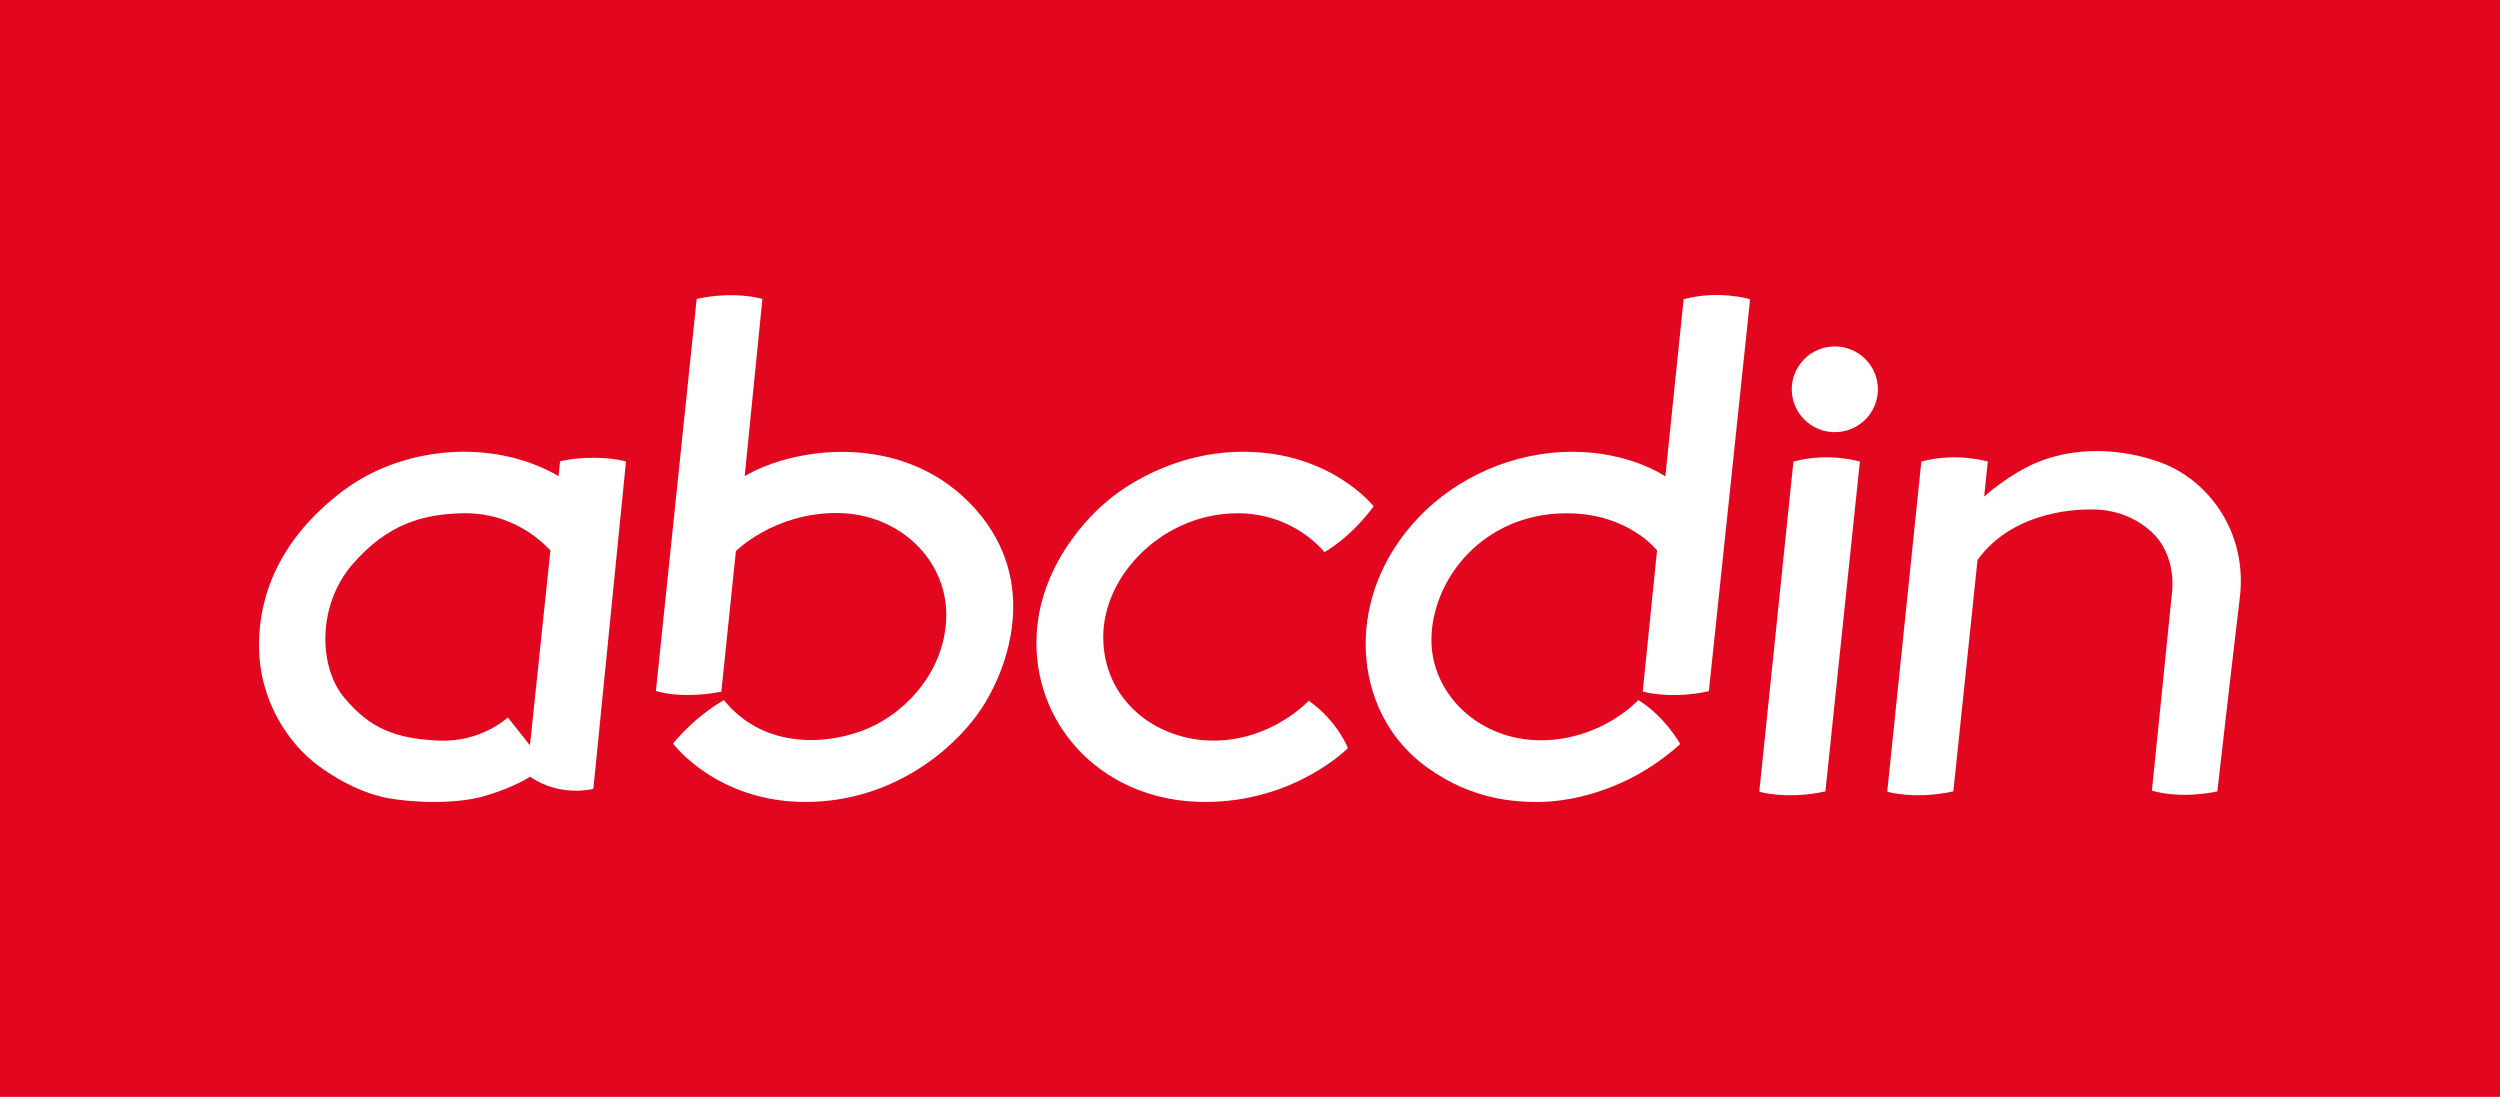 <?xml version="1.0" encoding="utf-8"?>
<!-- Generator: Adobe Illustrator 16.0.0, SVG Export Plug-In . SVG Version: 6.00 Build 0)  -->
<!DOCTYPE svg PUBLIC "-//W3C//DTD SVG 1.1//EN" "http://www.w3.org/Graphics/SVG/1.1/DTD/svg11.dtd">
<svg version="1.1" id="Capa_1" xmlns="http://www.w3.org/2000/svg" xmlns:xlink="http://www.w3.org/1999/xlink" x="0px" y="0px"
	 width="400px" height="175.502px" viewBox="0 0 400 175.502" enable-background="new 0 0 400 175.502" xml:space="preserve">
<g id="Capa_2">
	<rect fill="#E2061E" width="400" height="175.502"/>
	<g>
		<path fill="#FFFFFF" d="M94.924,73.249c-3.375,0-5.316,0.573-5.316,0.573l-0.231,2.359c-10.633-6.163-25.03-4.744-34.409,2.29
			c-9.379,7.034-13.523,15.706-13.523,24.811c0,9.107,4.976,15.487,8.33,18.308c3.354,2.822,8.179,5.358,12.187,6.094
			c4.008,0.738,10.96,1.064,15.745-0.368c4.785-1.431,7.096-3.047,7.096-3.047c4.868,3.373,10.135,1.943,10.135,1.943l5.221-52.378
			C100.159,73.834,98.298,73.249,94.924,73.249z M84.794,119.259l-3.544-4.472c0,0-4.253,4.034-11.124,3.708
			s-10.906-1.909-15.05-6.872c-4.145-4.961-4.308-14.833,1.309-21.321c5.617-6.489,11.288-8.016,17.505-8.18
			c6.216-0.164,11.015,2.617,14.177,5.944L84.794,119.259z"/>
		<path fill="#FFFFFF" d="M111.467,47.831l-6.523,62.717c0,0,1.881,0.654,4.948,0.654c3.067,0,5.521-0.533,5.521-0.533l2.331-22.493
			c0,0,6.053-6.094,16.072-6.094c10.02,0,17.586,7.443,17.586,16.236c0,8.793-6.298,15.583-12.556,18.241
			c-6.257,2.657-16.563,3.437-23.025-4.54c0,0-4.294,2.291-8.138,6.953c0,0,6.952,9.34,21.186,9.34
			c14.232,0,24.47-8.836,28.723-15.815c4.118-6.758,8.681-20.657-2.427-32.009c-11.151-11.397-28.164-8.943-36.016-4.308
			l2.835-28.35C121.984,47.831,117.581,46.475,111.467,47.831z"/>
		<path fill="#FFFFFF" d="M211.904,88.34c0,0,4.035-2.127,7.879-7.334c0,0-6.842-8.725-20.857-8.725
			c-13.169,0-21.798,7.921-21.798,7.921s-11.301,8.792-11.301,22.644c0,13.851,11.043,25.467,26.979,25.467
			c14.411,0,22.863-8.617,22.863-8.617s-1.637-4.308-6.271-7.58c0,0-5.89,6.38-15.214,6.38s-17.667-6.544-17.667-16.577
			c0-10.033,9.707-19.795,21.485-19.795C207.161,82.124,211.904,88.34,211.904,88.34z"/>
		<path fill="#FFFFFF" d="M266.381,76.18c0,0-5.617-3.899-14.833-3.899c-9.215,0-18.349,3.954-24.565,10.497
			c-6.215,6.543-8.479,13.905-8.479,20.286c0,6.379,2.398,14.397,9.925,19.794c7.355,5.276,14.341,5.455,17.722,5.455
			c3.381,0,13.47-0.929,22.686-9.272c0,0-2.398-4.361-6.707-7.034c0,0-5.835,6.434-15.651,6.434c-9.814,0-17.45-7.36-17.45-16.032
			c0-9.542,8.125-20.285,21.649-20.285c9.87,0,14.45,5.944,14.45,5.944l-2.29,22.576c0,0,4.417,1.308,10.579-0.055l6.598-62.711
			c0,0-4.962-1.526-10.634,0l-2.926,28.342L266.381,76.18z"/>
		<path fill="#FFFFFF" d="M281.486,126.676c0,0,4.417,1.308,10.58-0.056l5.515-52.768c0,0-4.962-1.527-10.634,0L281.486,126.676z"/>
		<path fill="#FFFFFF" d="M293.572,55.431c3.805,0,6.891,3.07,6.891,6.857s-3.086,6.857-6.891,6.857
			c-3.807,0-6.892-3.07-6.892-6.857C286.68,58.501,289.765,55.431,293.572,55.431z"/>
		<path fill="#FFFFFF" d="M345.559,73.943c-7.798-2.781-14.887-1.908-19.522,0c-4.636,1.909-8.574,5.507-8.574,5.507l0,0
			l0.585-5.598c0,0-4.962-1.527-10.633,0l-5.46,52.823c0,0,4.417,1.308,10.58-0.056l3.87-37.021
			c6.02-8.432,17.566-8.076,18.031-8.076c0.468,0,5.453-0.327,9.706,3.491c4.253,3.816,3.381,9.76,3.381,9.76l-3.216,31.738
			c5.018,1.418,10.469,0.108,10.469,0.108s2.346-20.612,3.6-31.026C359.628,85.178,353.357,76.726,345.559,73.943z"/>
	</g>
</g>
</svg>
